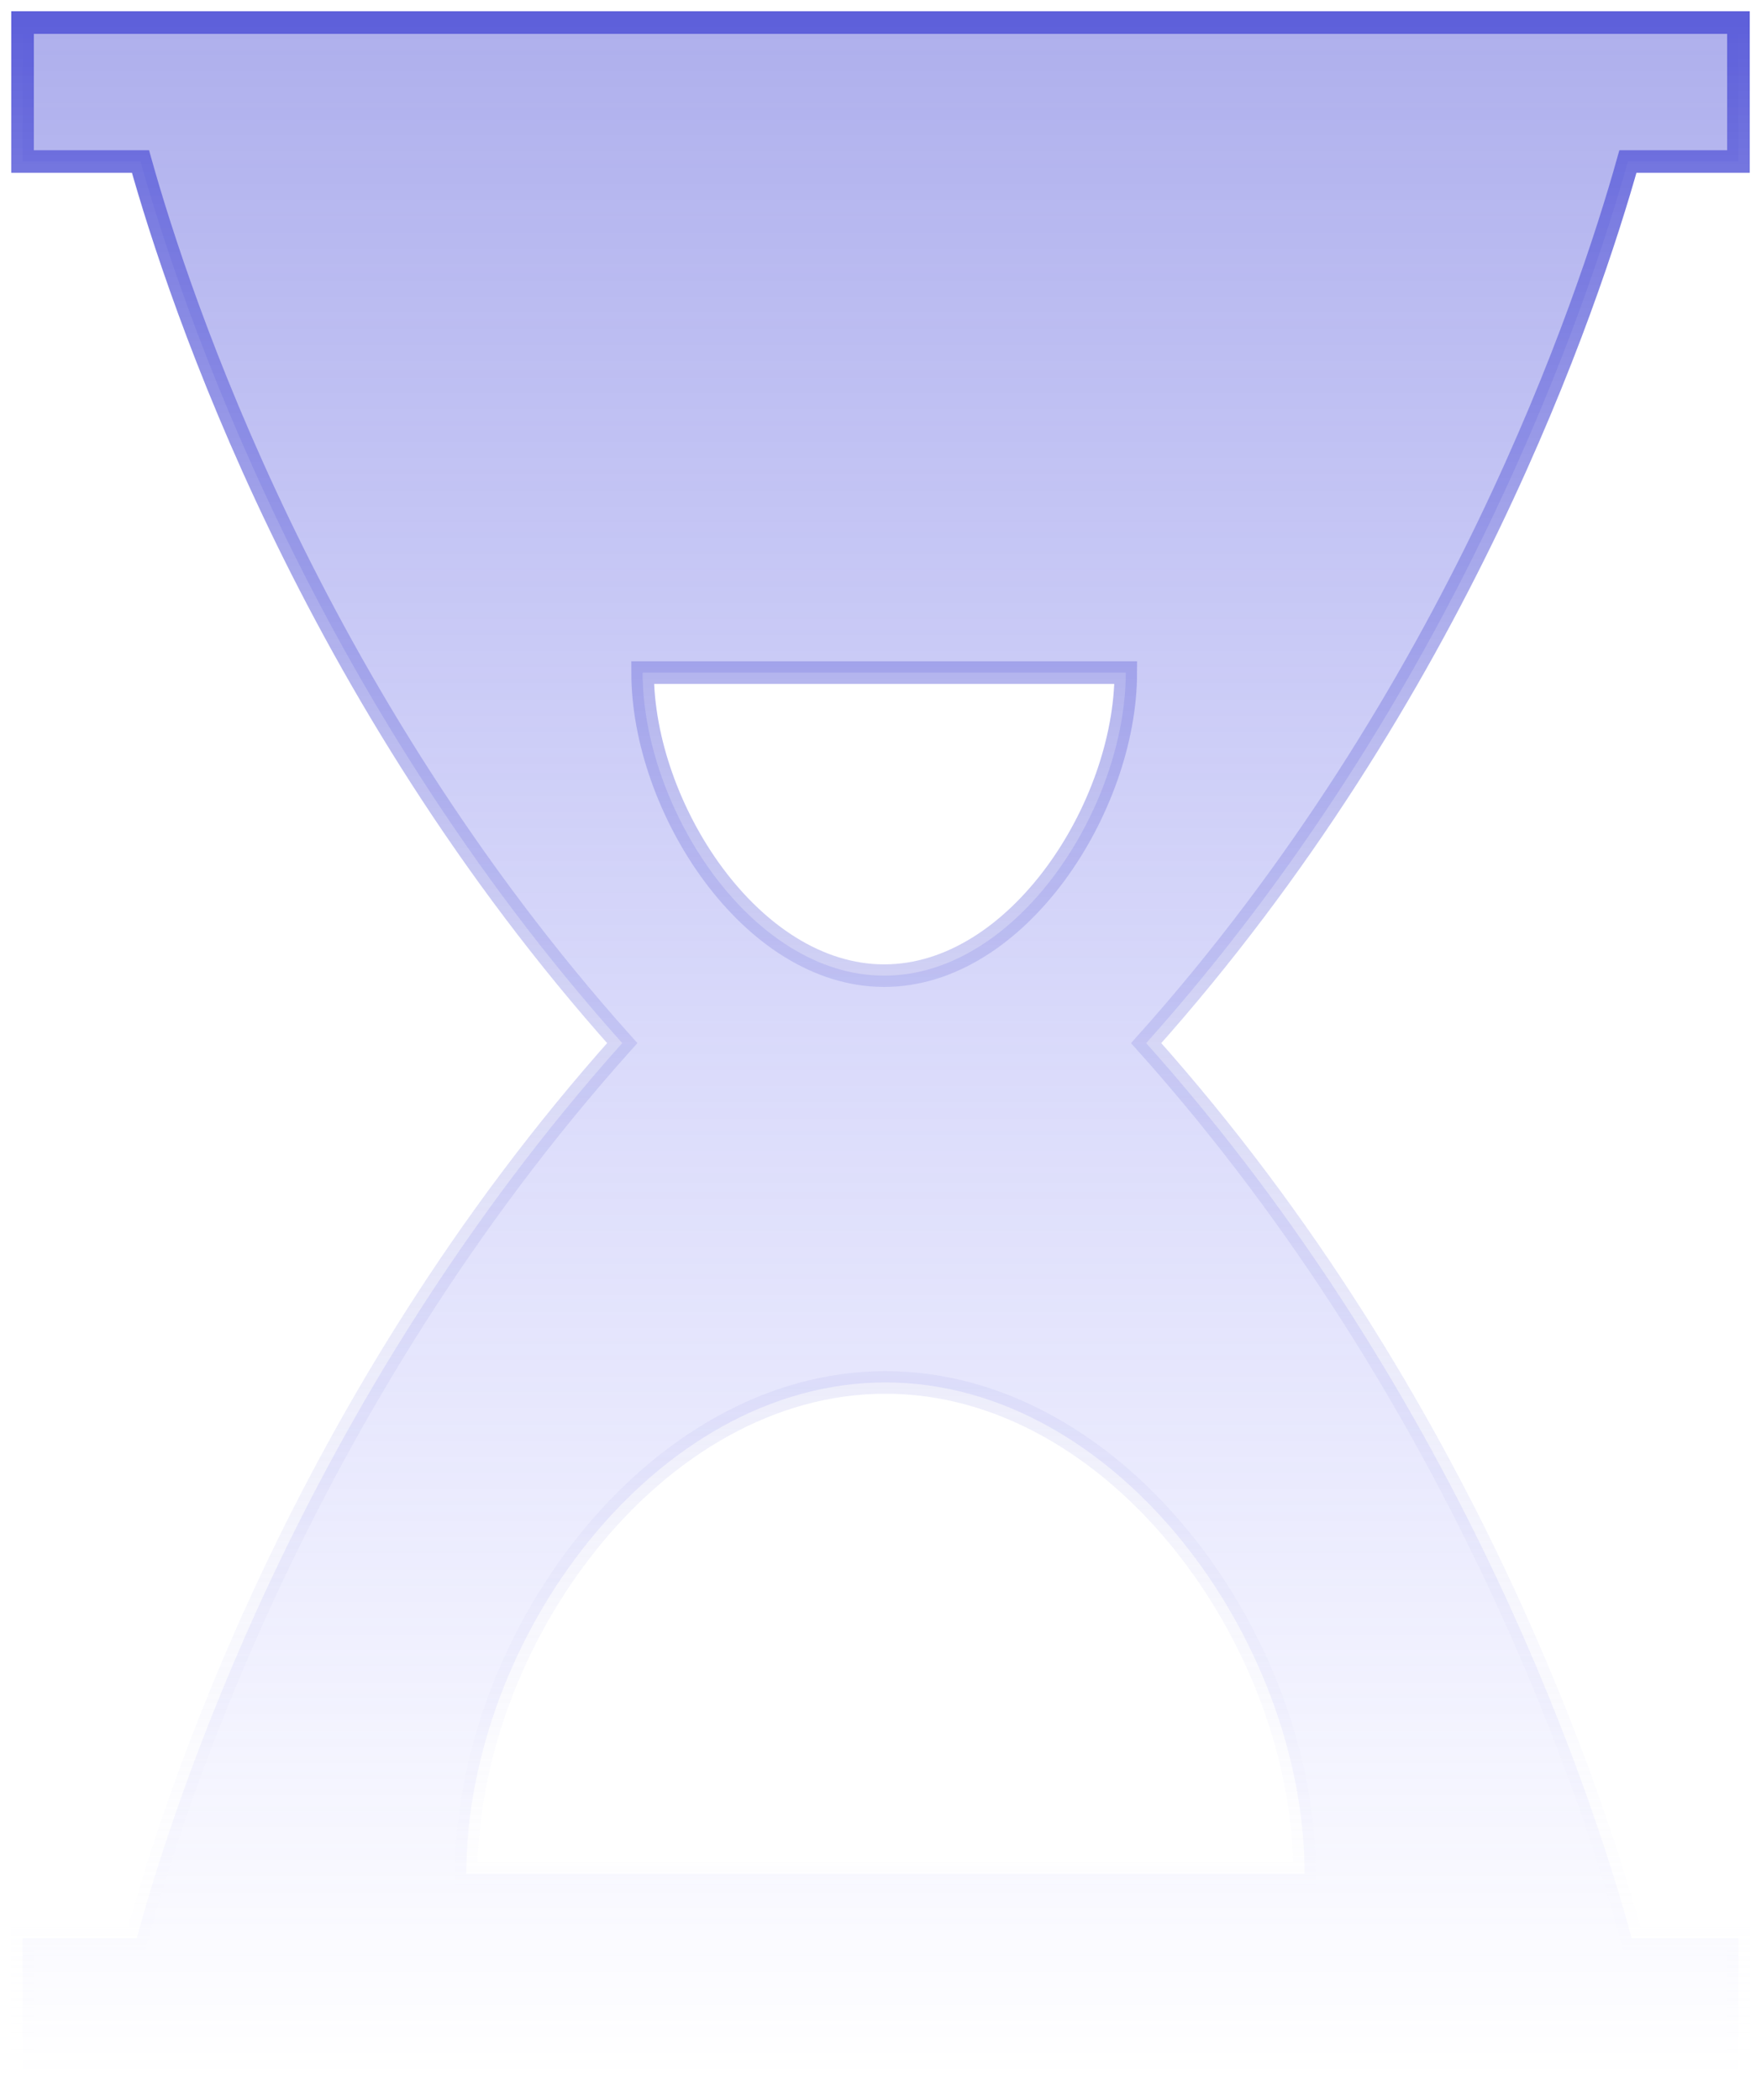 <svg width="78" height="93" viewBox="0 0 78 93" fill="none" xmlns="http://www.w3.org/2000/svg">
<path d="M72.106 7.154H77V1H1V7.154H6.223C7.98 13.418 13.797 30.8 27.56 46.198C13.325 62.124 7.592 80.171 6.056 85.846H1V92H77V85.846H72.272C70.737 80.17 65.001 62.123 50.768 46.199C64.531 30.8 70.347 13.42 72.105 7.154H72.106ZM39.164 43.211C33.254 43.211 28.463 35.736 28.463 29.788H49.864C49.864 35.736 45.074 43.211 39.164 43.211ZM39.218 61.227C49.47 61.227 57.782 72.669 57.782 82.988H20.656C20.656 72.669 28.967 61.227 39.22 61.227H39.218Z" fill="url(#paint0_linear_130_5489)" fill-opacity="0.5" stroke="url(#paint1_linear_130_5489)"/>
<defs>
<linearGradient id="paint0_linear_130_5489" x1="39" y1="1" x2="39" y2="92" gradientUnits="userSpaceOnUse">
<stop stop-color="#5E60DA"/>
<stop offset="1" stop-color="#7577FF" stop-opacity="0"/>
</linearGradient>
<linearGradient id="paint1_linear_130_5489" x1="39" y1="1" x2="39" y2="92" gradientUnits="userSpaceOnUse">
<stop stop-color="#5E60DA"/>
<stop offset="1" stop-color="white" stop-opacity="0"/>
</linearGradient>
</defs>
</svg>
